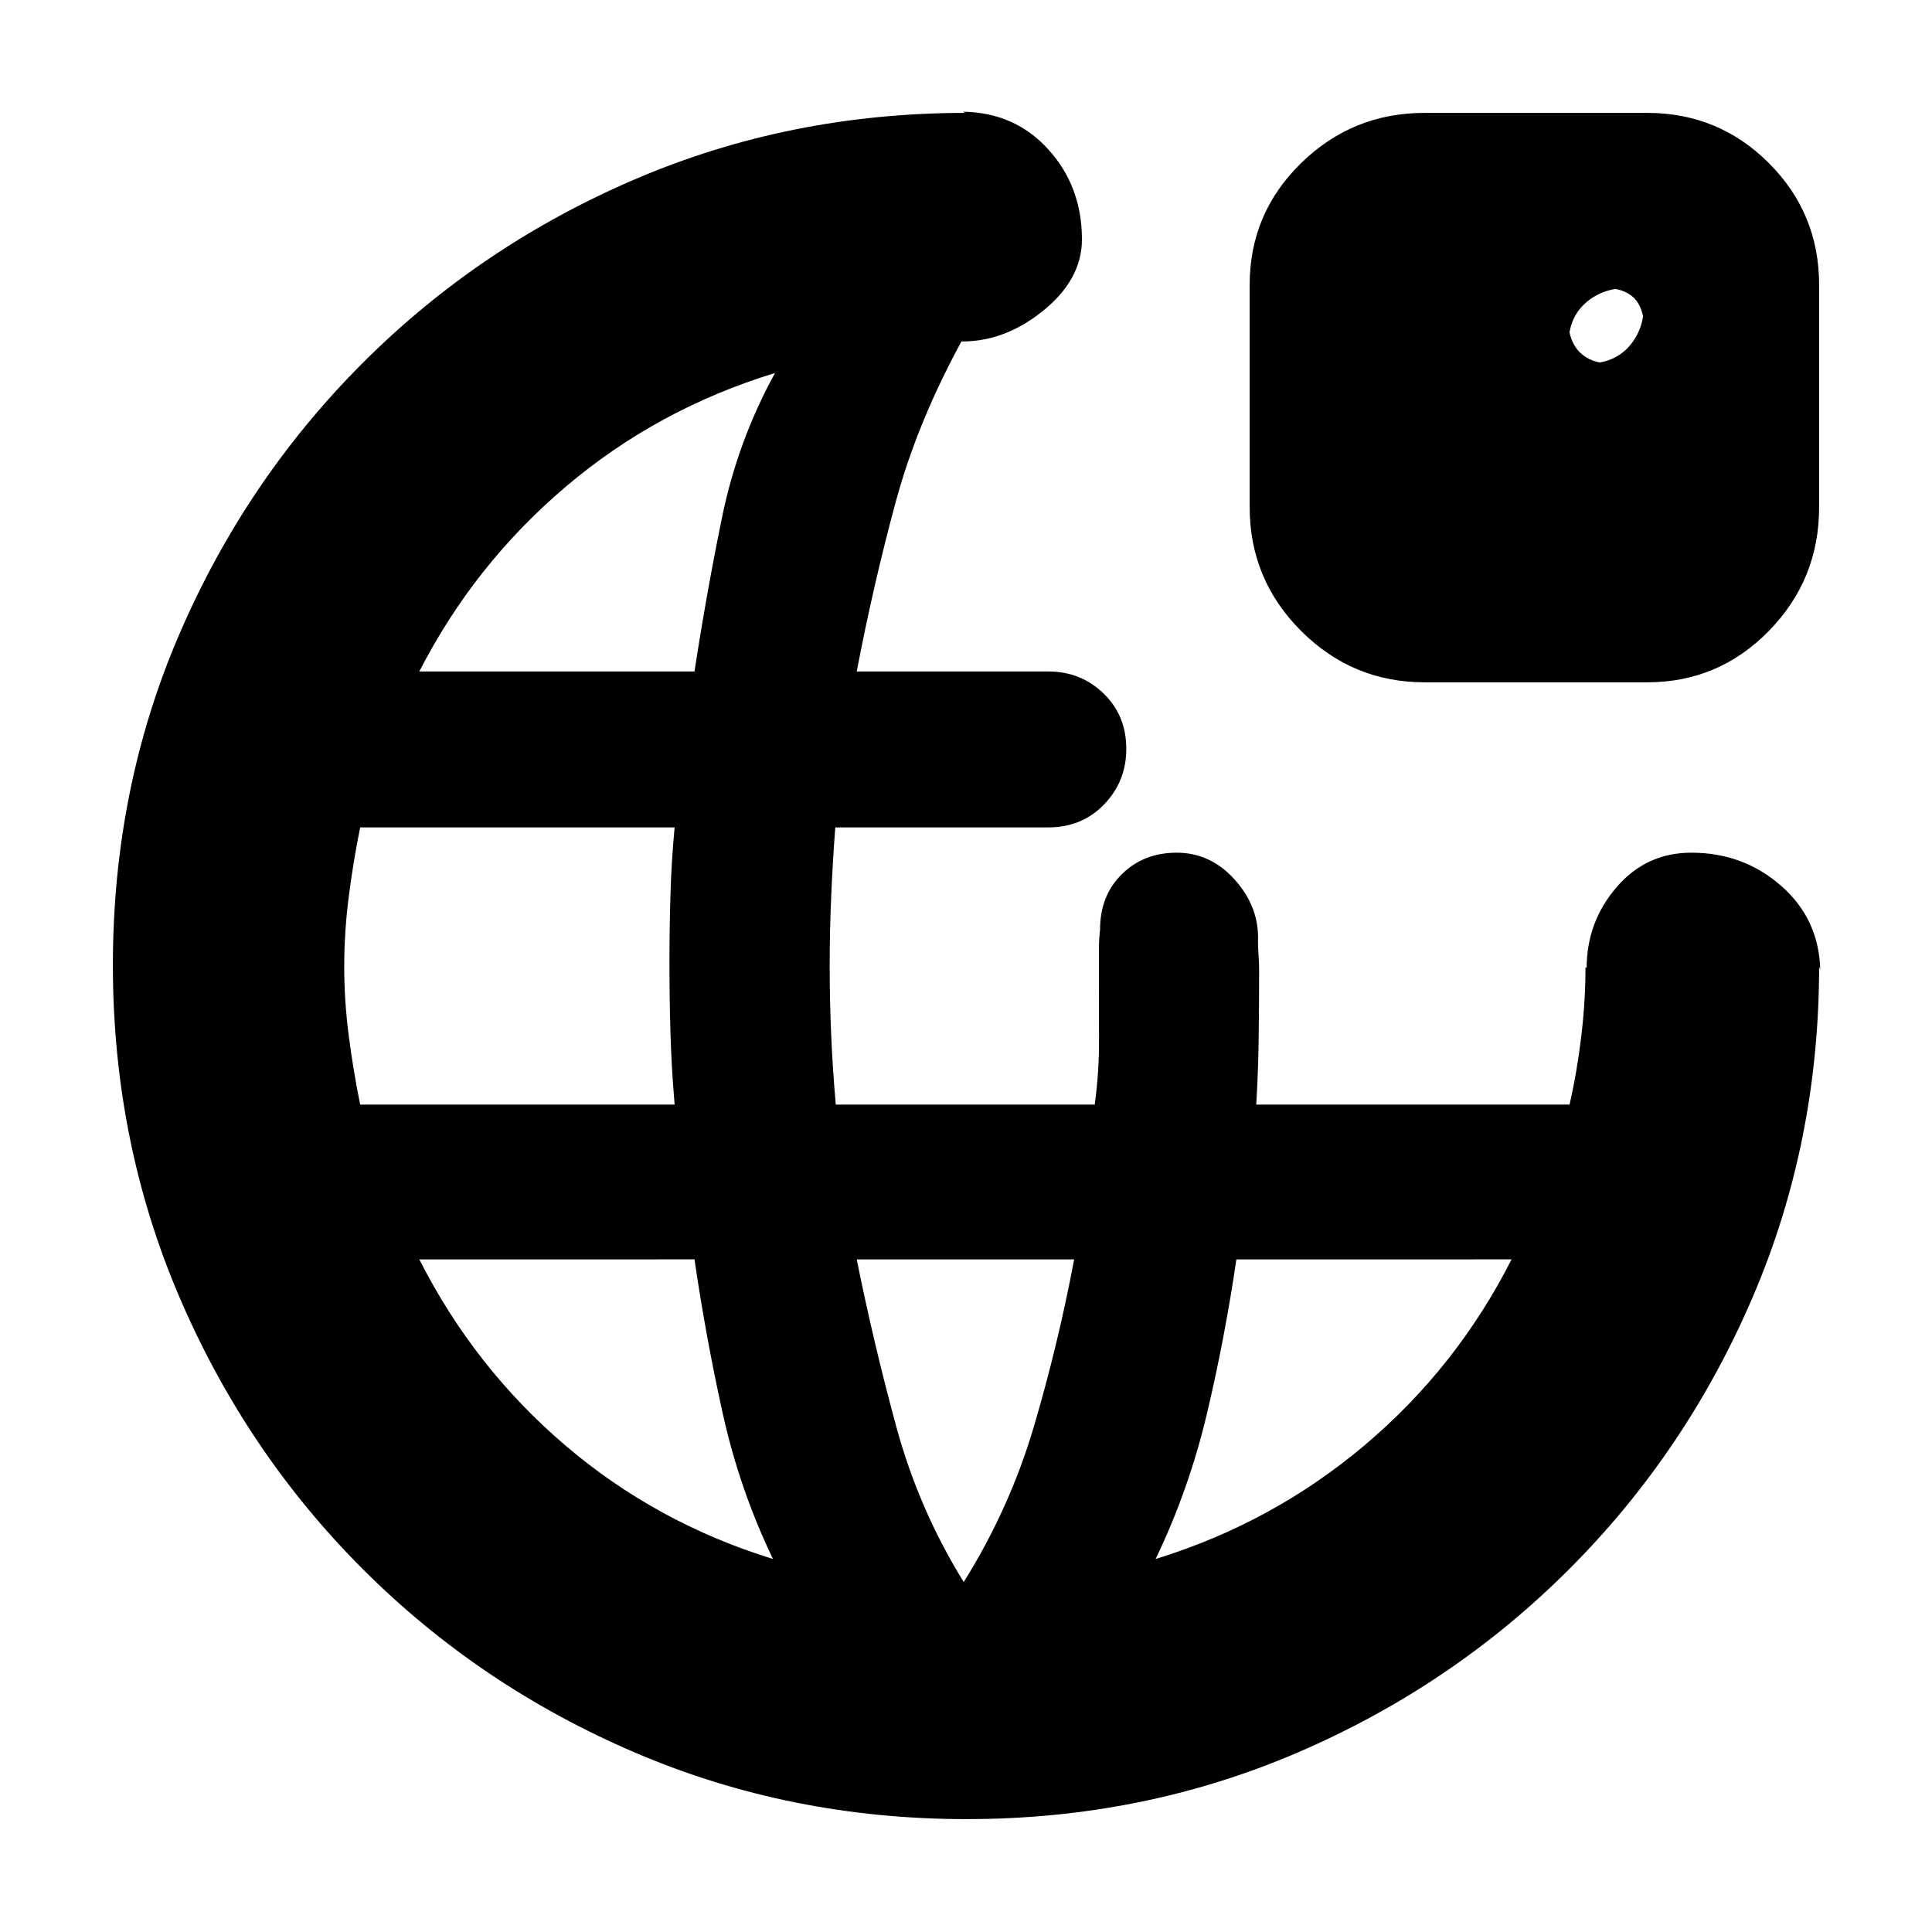 <svg xmlns="http://www.w3.org/2000/svg" height="20" viewBox="0 -960 960 960" width="20"><path d="M480.28-56.09q-87.53 0-164.7-33.04-77.17-33.04-135.29-91.16-58.12-58.12-91.16-135.25T56.09-480.46q0-87.79 33.04-164.46t91.16-134.79q58.12-58.12 135.1-91.16 76.98-33.04 164.61-33.04-.39 0-1.02-.29-.63-.28-.21-.28 25.62.44 42.23 18.83 16.61 18.39 16.61 44.59 0 20.15-19.83 35.91-19.82 15.76-42.33 14.76.51 0 1.77-1t1.65-1q-22.87 41.43-33.84 81.96-10.98 40.53-19.33 84.08h95.21q16.14 0 27.44 10.93 11.3 10.94 11.3 27.51 0 16.17-11.01 27.61-11.02 11.43-27.73 11.43H415.05q-1.29 16.94-2.04 34.44-.75 17.5-.75 34.43t.76 34.43q.76 17.5 2.28 34.44h128.66q2.21-15.94 2.15-32.77-.07-16.83-.07-33.1v-10.5q0-5.71.57-10.5 0-17 10.86-27.65 10.85-10.65 27.21-10.65 16.97 0 29.02 13.58 12.06 13.58 11.39 30.29 0 3.6.28 7.14.28 3.55.28 7.15 0 16.57-.22 33.57-.21 17-1.21 33.44H779.9q3.74-16.37 5.83-33.96 2.1-17.6 2.1-34.63v.45q0-.48.56.44 0-22.95 14.77-40.21 14.76-17.26 37.32-17.26 25.86 0 44.71 16.6 18.85 16.61 19.29 42.18 0-.69-.28-1.36-.29-.66-.29-1.12 0 87.63-33.04 164.61-33.04 76.98-91.16 135.1-58.12 58.12-135.02 91.16-76.89 33.04-164.41 33.04ZM178.97-411.13h156.25q-1.57-18.44-2.07-35.44-.5-17-.5-35.43 0-16.43.5-33.43t2.07-33.44H178.97q-3.36 16.44-5.64 34.19-2.29 17.75-2.29 34.93t2.29 34.68q2.28 17.5 5.64 33.94Zm29.38-215.22h136.74q5.92-38.65 13.68-76.54 7.75-37.89 26.32-71.76-58.44 17.87-103.94 56.47-45.51 38.6-72.8 91.83Zm499.61 5.39q-35.92 0-61.46-25.54t-25.54-61.46v-110.52q0-35.5 25.54-60.47 25.54-24.96 61.46-24.96h110.52q35.5 0 60.47 24.96 24.96 24.97 24.96 60.47v110.52q0 35.92-24.96 61.46-24.97 25.54-60.47 25.54H707.96Zm92.47-158.43h-11.47q12.92 0 20.44-8.4 7.51-8.4 7.51-21.12v12.04q0-10.1-4.97-15.07-4.97-4.97-15.07-4.97h12.04q-12.72 0-21.12 7.51-8.4 7.52-8.4 20.44v-11.47q0 9.89 5.58 15.46 5.57 5.58 15.46 5.58ZM384.09-185.35q-16.57-34.43-24.95-72.25-8.38-37.82-14.05-76.62H208.35q27.29 53.8 72.51 92.4 45.23 38.6 103.23 56.47Zm94.78 11.44q22.76-36.36 34.82-77.12 12.05-40.75 20.05-83.19H425.7q8.43 41.87 19.65 83.09 11.22 41.22 33.52 77.22Zm95.35-11.44q58-17.87 103.79-56.47 45.79-38.6 73.08-92.4H614.35q-5.68 38.8-14.62 76.62-8.95 37.82-25.51 72.25Z"/></svg>